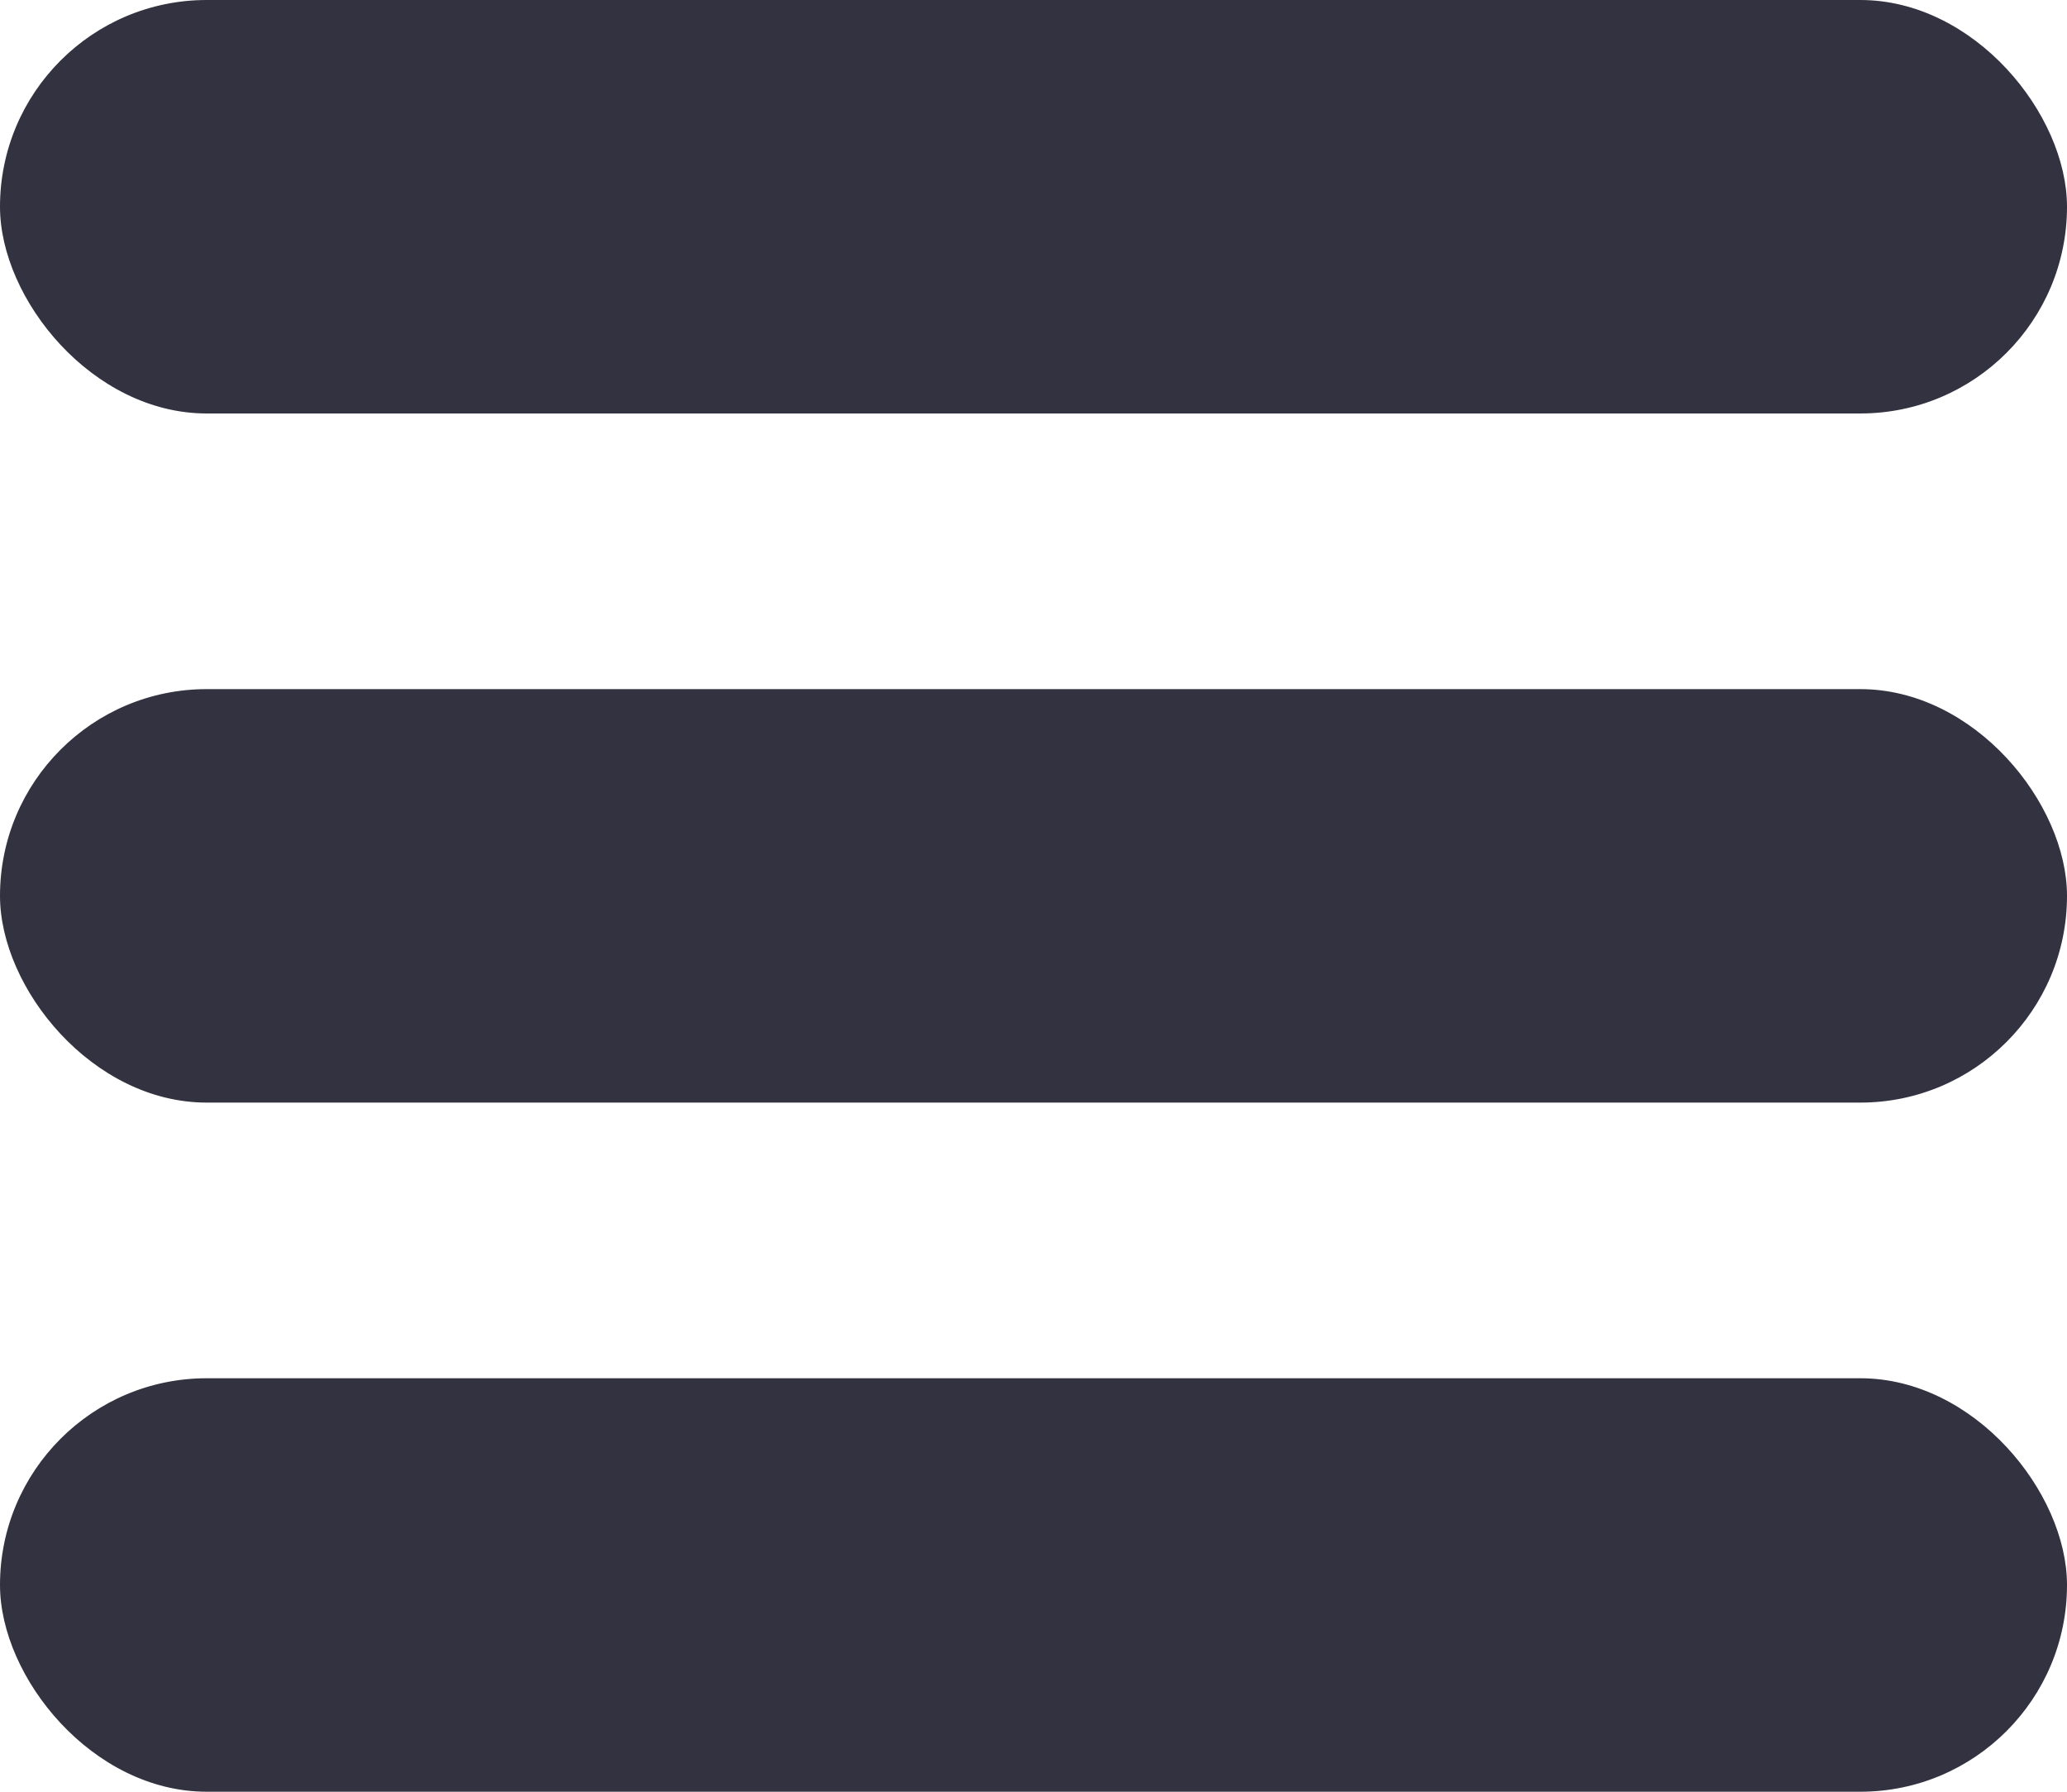 <svg width="15" height="13" viewBox="0 0 15 13" fill="none" xmlns="http://www.w3.org/2000/svg">
<rect width="15" height="3" rx="1.5" fill="#333240"/>
<rect y="5" width="15" height="3" rx="1.5" fill="#333240"/>
<rect y="10" width="15" height="3" rx="1.5" fill="#333240"/>
</svg>
